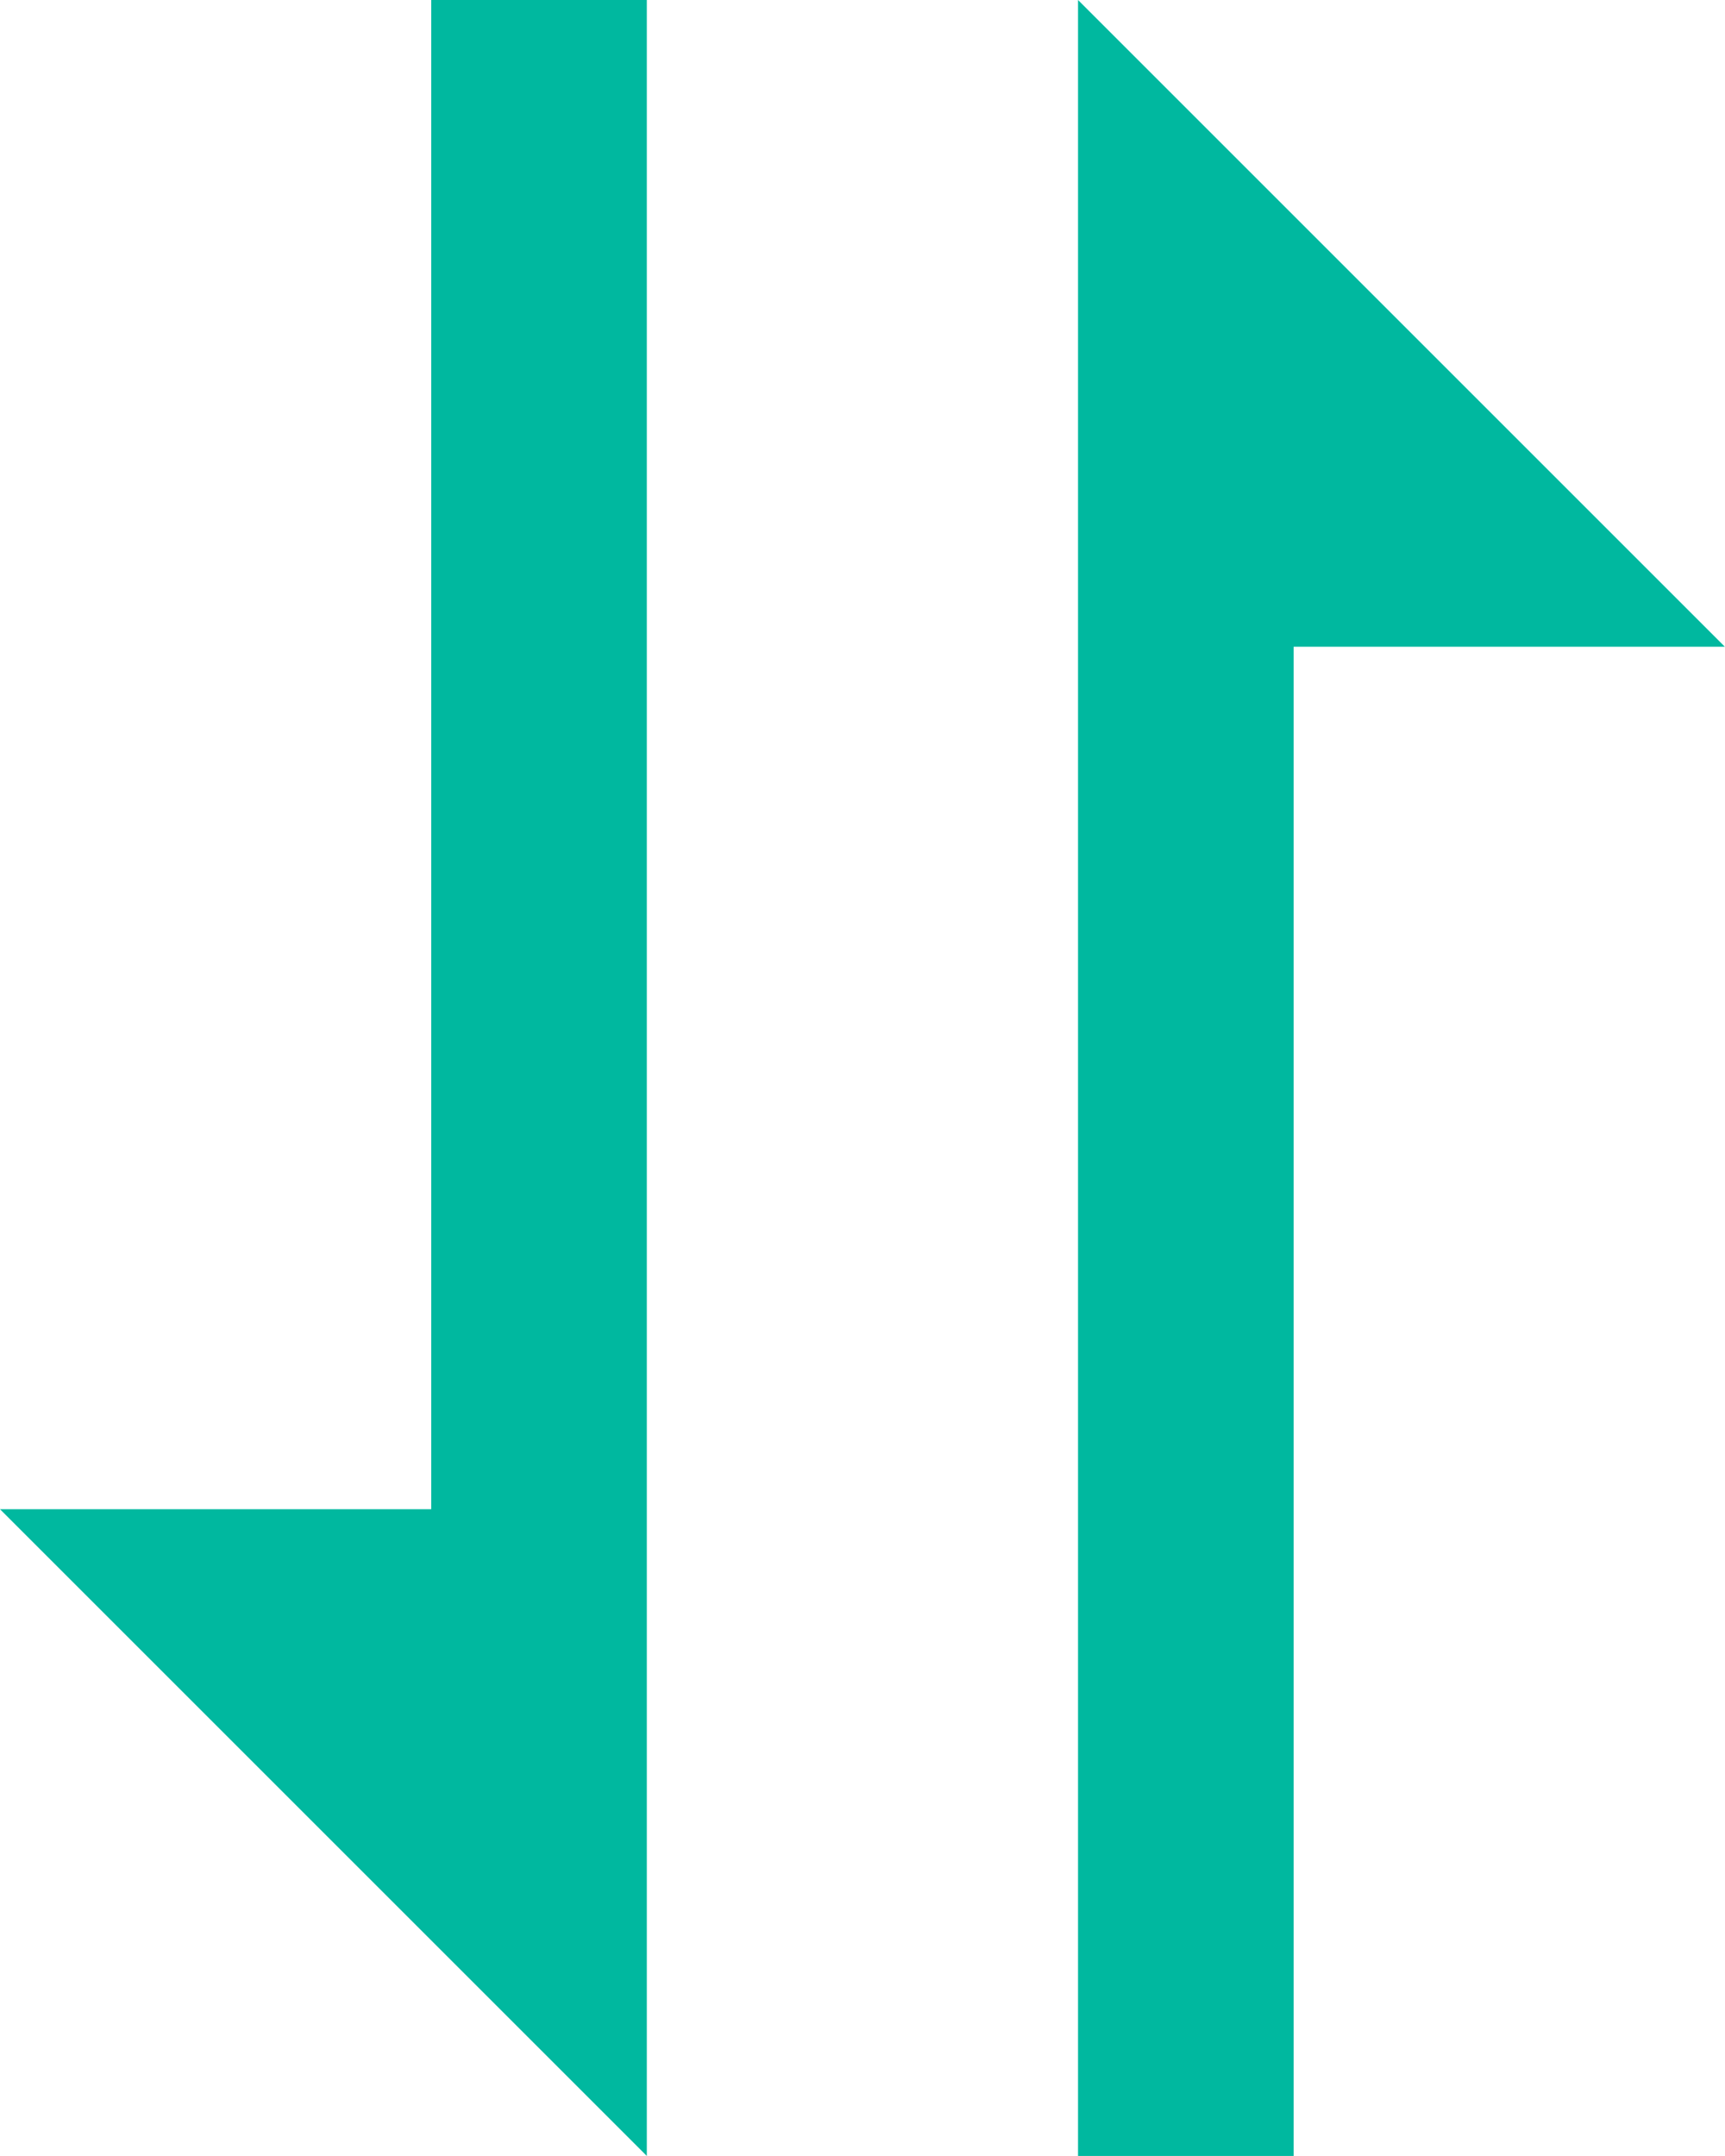 <svg xmlns="http://www.w3.org/2000/svg" width="11.937" height="14.921" viewBox="0 0 11.937 14.921">
  <path id="_9055020_bx_sort_icon" data-name="9055020_bx_sort_icon" d="M6.984,12.445H4l4.476,4.476V2H6.984ZM11.46,4.238V16.921h1.492V6.476h2.984L11.46,2Z" transform="translate(-4 -2)" fill="#00B89F"/>
</svg>
